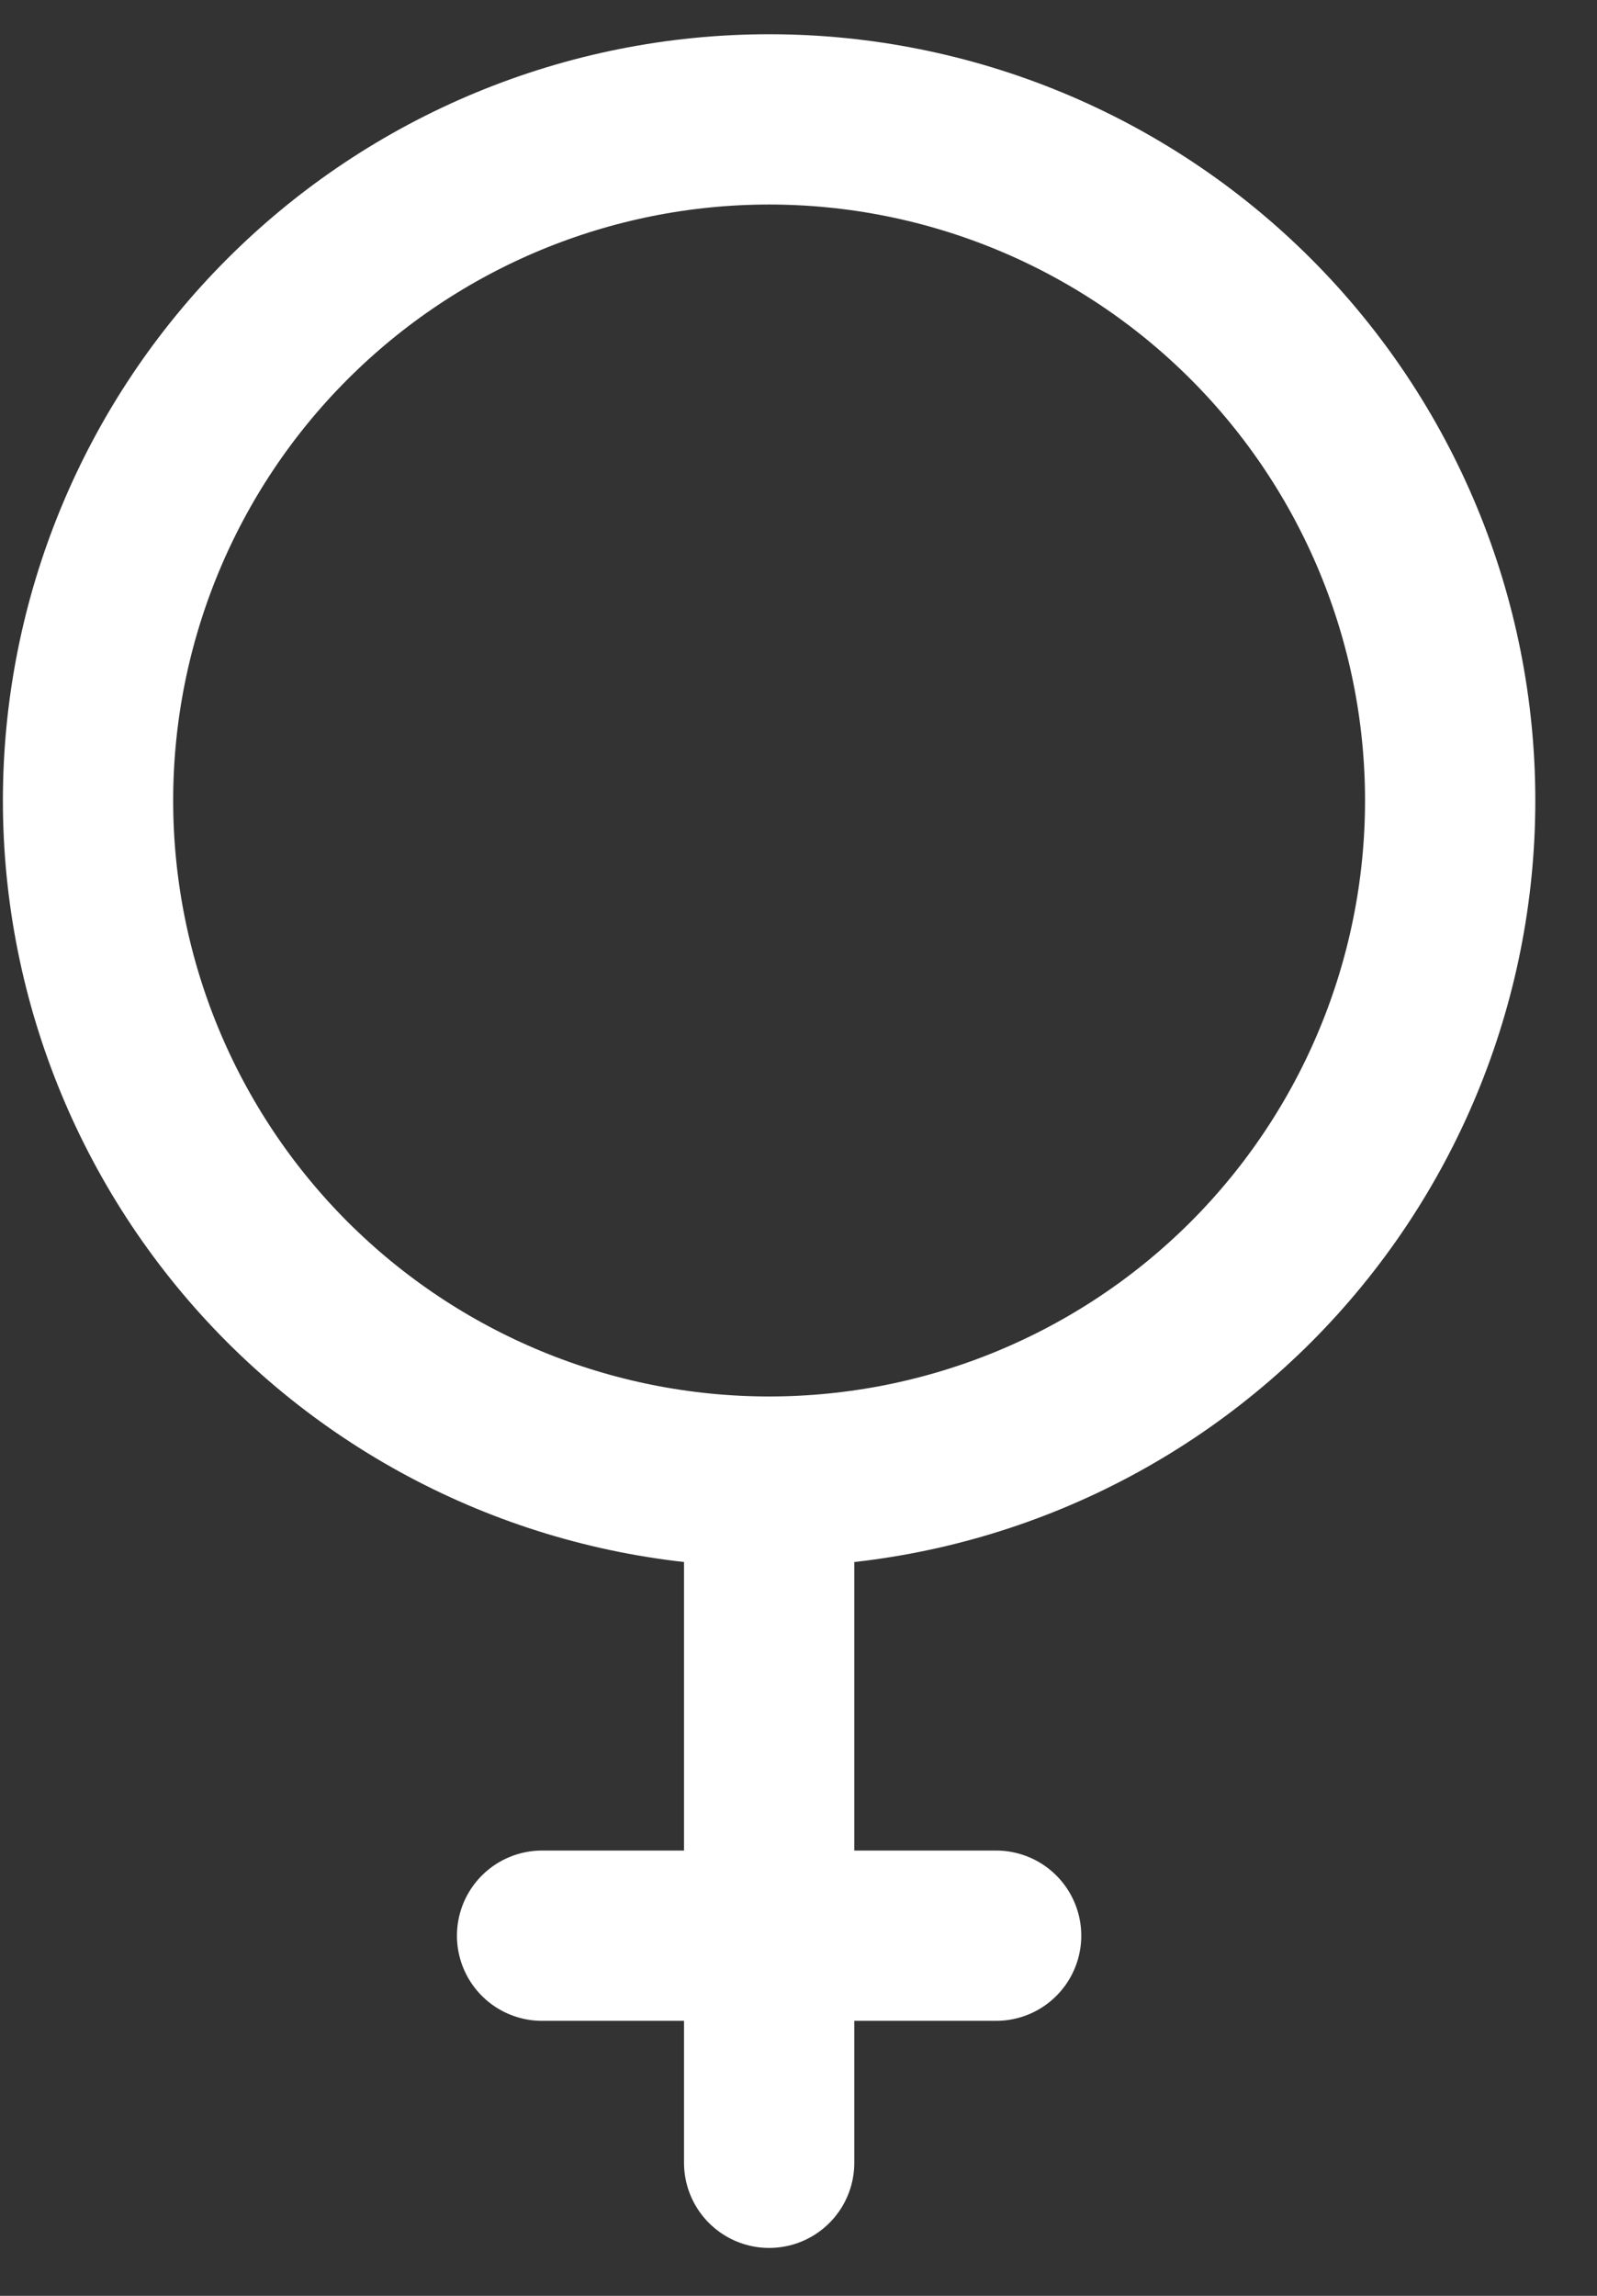<svg width="16" height="23" viewBox="0 0 16 23" fill="none" xmlns="http://www.w3.org/2000/svg">
<rect x="0" y="0" width="16" height="23" fill="#333333" stroke="none"/>
<path id="Vector" d="M7.706 14.843C9.516 14.843 11.251 14.124 12.531 12.845C13.81 11.565 14.529 9.829 14.529 8.02C14.529 6.21 13.81 4.474 12.531 3.195C11.251 1.915 9.516 1.196 7.706 1.196C5.896 1.196 4.161 1.915 2.881 3.195C1.601 4.474 0.882 6.21 0.882 8.02C0.882 9.829 1.601 11.565 2.881 12.845C4.161 14.124 5.896 14.843 7.706 14.843ZM7.706 14.843V19.392M7.706 19.392V21.667M7.706 19.392H5.431M7.706 19.392H9.98" stroke="white" stroke-width="1.706" stroke-linecap="round" stroke-linejoin="round"/>
</svg>
